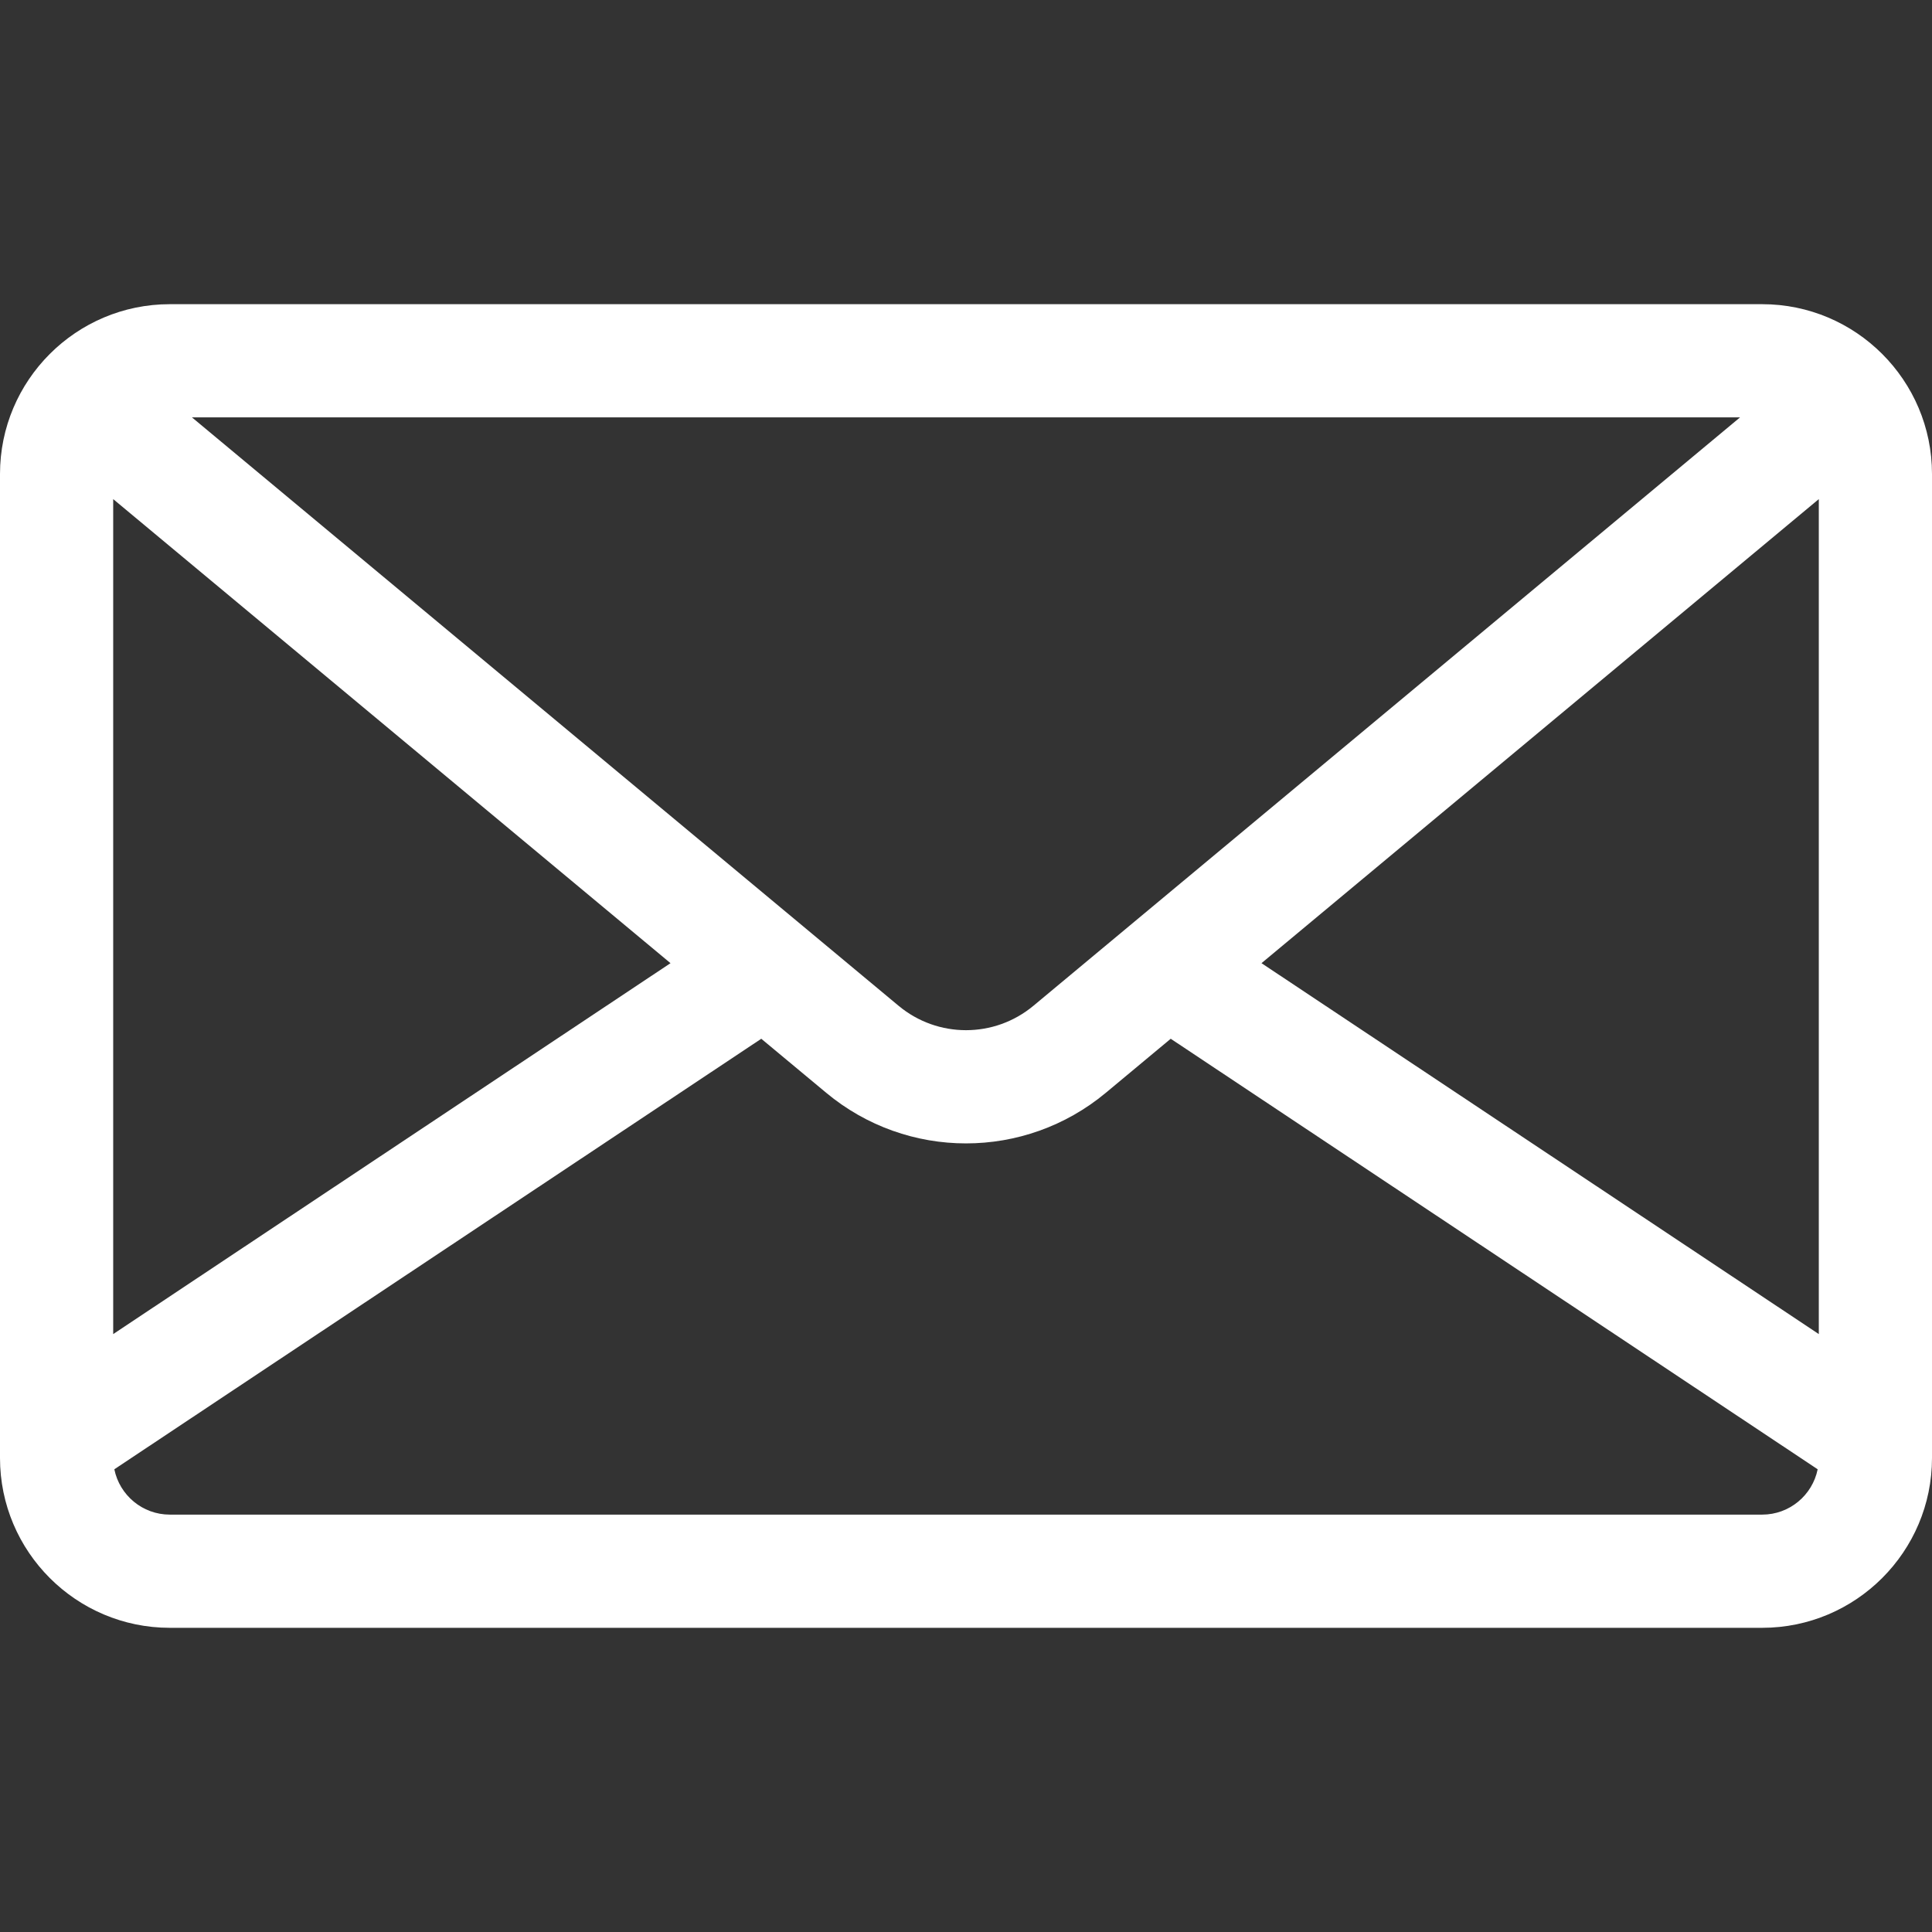 <svg width="56" height="56" viewBox="0 0 56 56" fill="none" xmlns="http://www.w3.org/2000/svg">
<rect x="0" y="0" width="56" height="56" fill="#333333" stroke="none"/>
<path d="M51.078 8.817H4.922C2.208 8.817 0 11.024 0 13.739V42.261C0 44.975 2.208 47.183 4.922 47.183H51.078C53.792 47.183 56 44.975 56 42.261V13.739C56 11.024 53.792 8.817 51.078 8.817ZM50.436 12.098L49.779 12.645L29.953 29.154C28.821 30.096 27.179 30.096 26.047 29.154L6.221 12.645L5.564 12.098H50.436ZM3.281 14.467L19.435 27.918L3.281 38.669V14.467ZM51.078 43.902H4.922C4.129 43.902 3.466 43.337 3.314 42.588L22.066 30.109L23.948 31.675C25.122 32.653 26.561 33.142 28 33.142C29.439 33.142 30.878 32.653 32.053 31.675L33.934 30.109L52.686 42.588C52.534 43.337 51.871 43.902 51.078 43.902ZM52.719 38.669L36.565 27.918L52.719 14.467V38.669Z" fill="white"/>
</svg>
